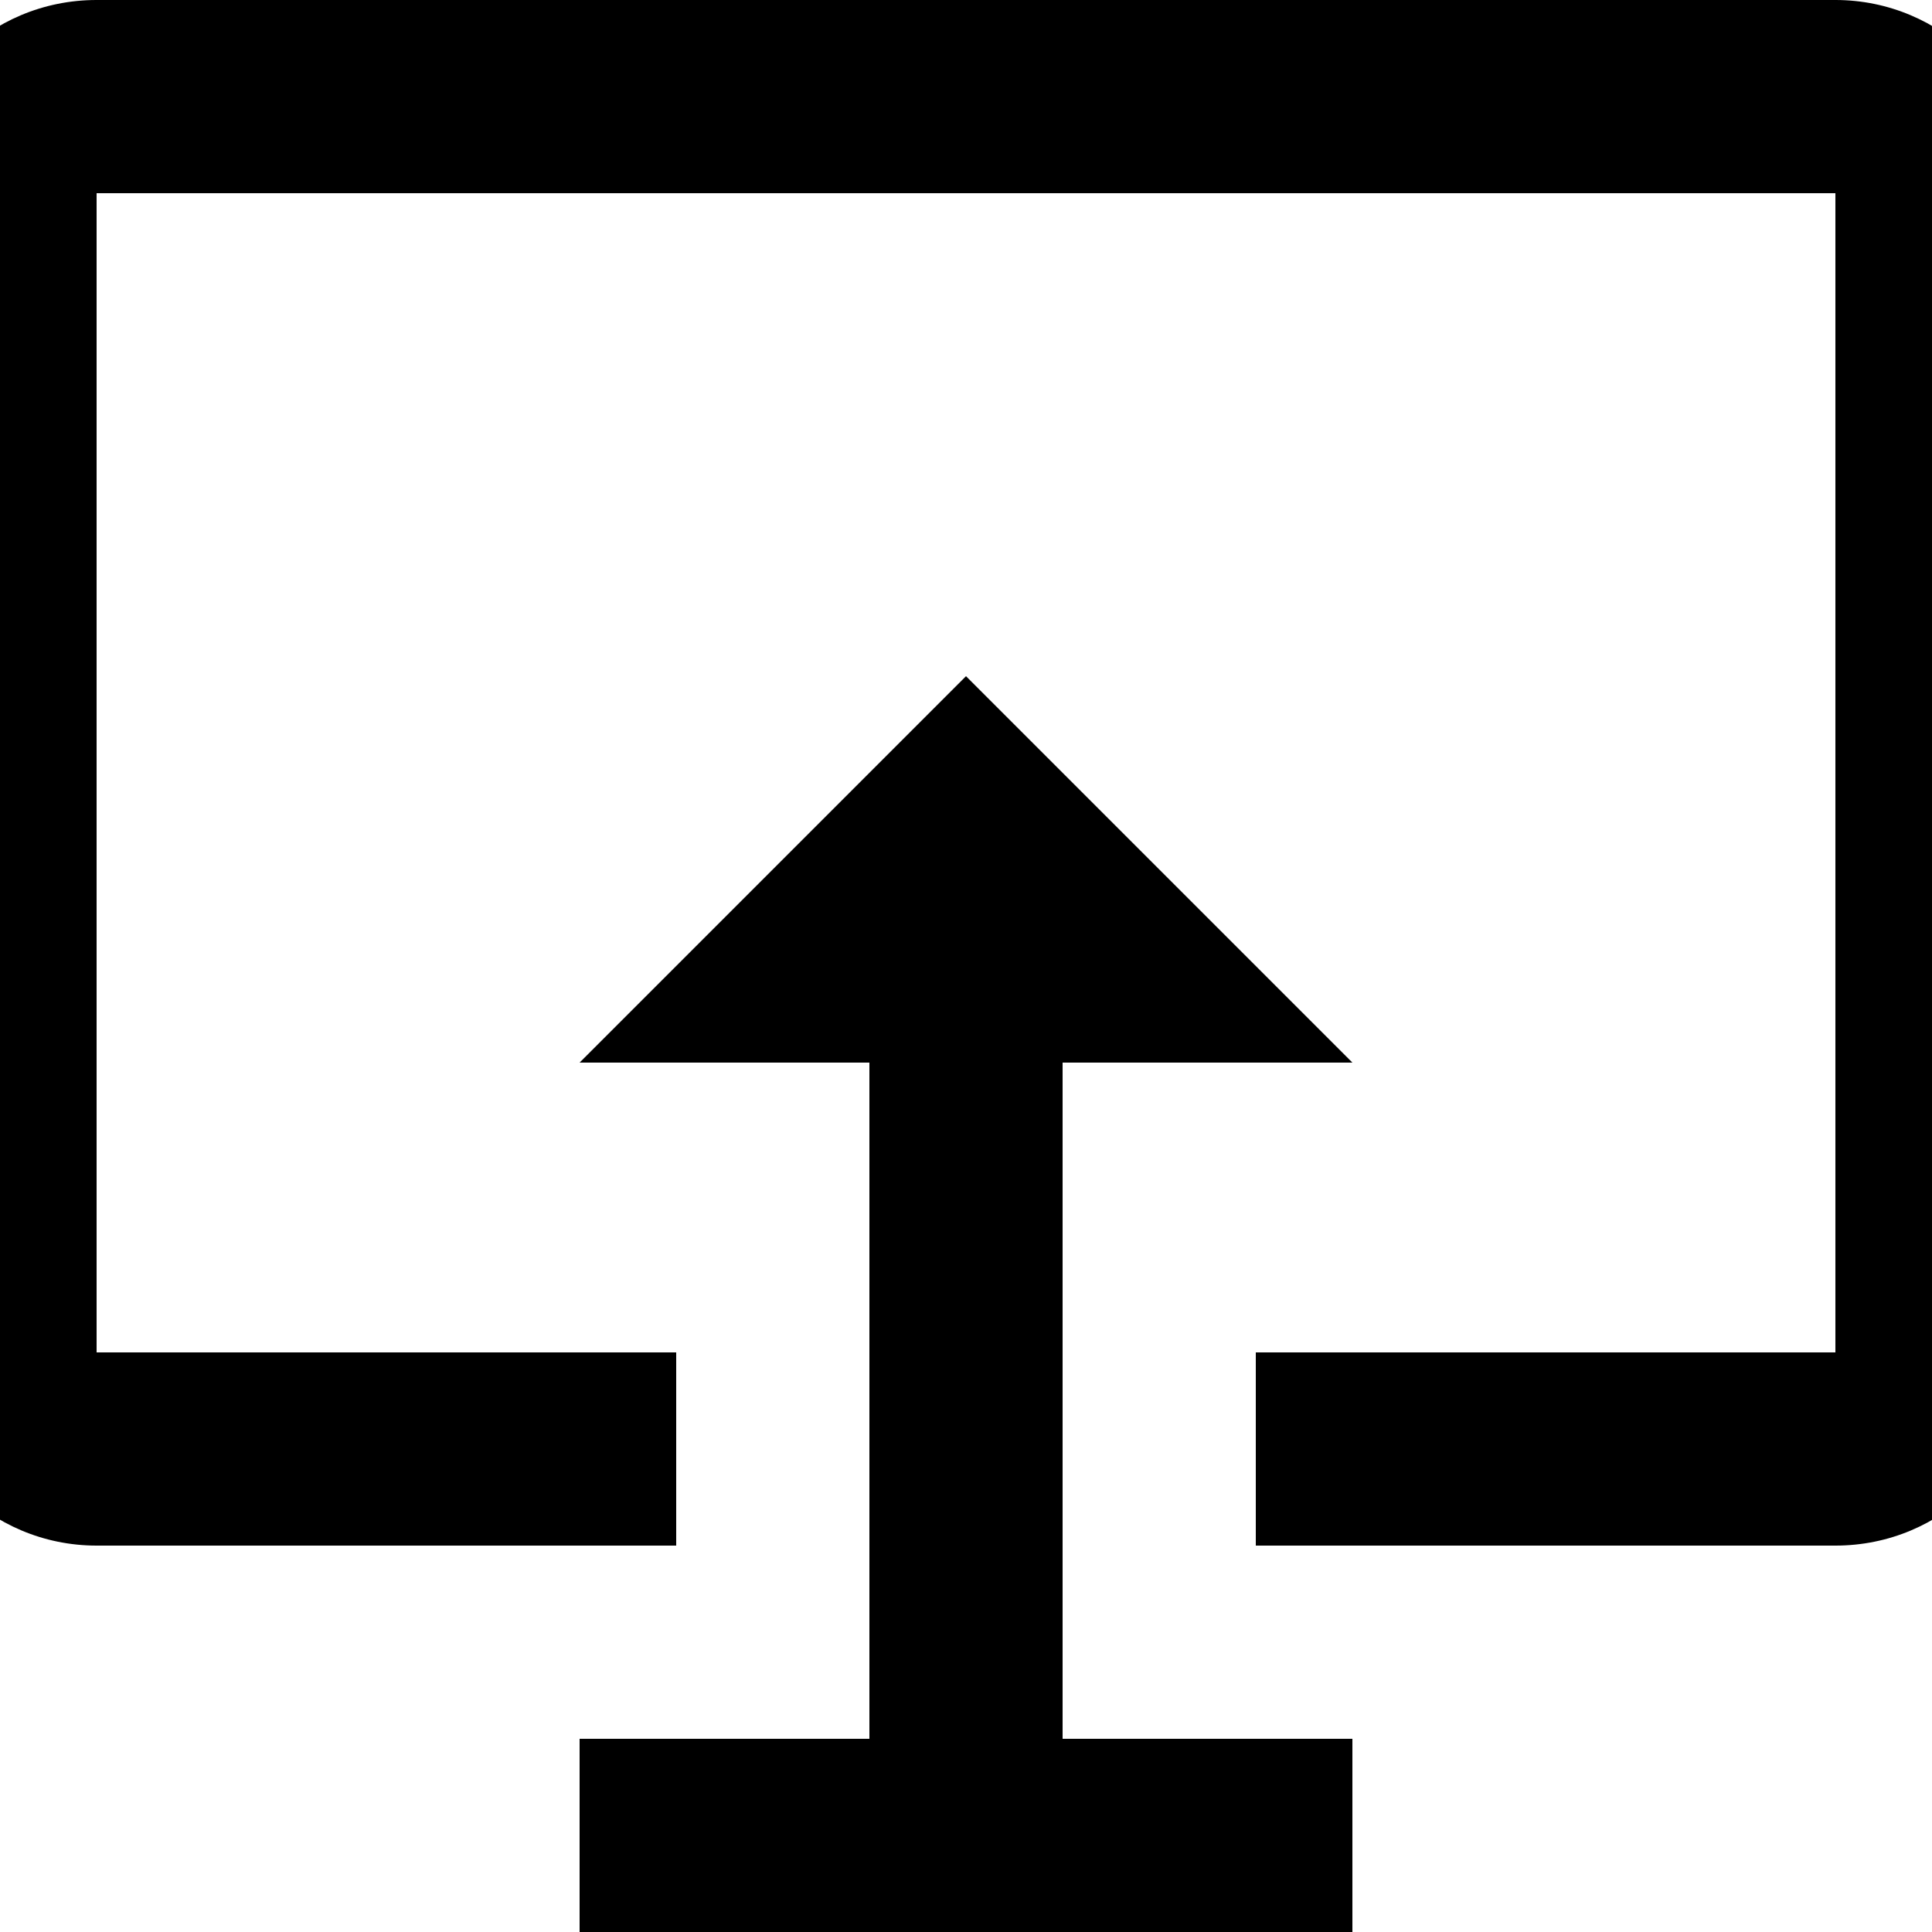<?xml version="1.0" encoding="UTF-8"?><!DOCTYPE svg PUBLIC "-//W3C//DTD SVG 1.1//EN" "http://www.w3.org/Graphics/SVG/1.1/DTD/svg11.dtd"><svg xmlns="http://www.w3.org/2000/svg" xmlns:xlink="http://www.w3.org/1999/xlink" version="1.1" id="mdi-monitor-share" width="24" height="24" viewBox="2 2 20 20"><path d="M23 4V16C23 17.11 22.11 18 21 18H15V16H21V4H3V16H9V18H3C1.9 18 1 17.11 1 16V4C1 2.89 1.89 2 3 2H21C22.1 2 23 2.89 23 4M13 13H16L12 9L8 13H11V20H8V22H16V20H13V13Z" /></svg>